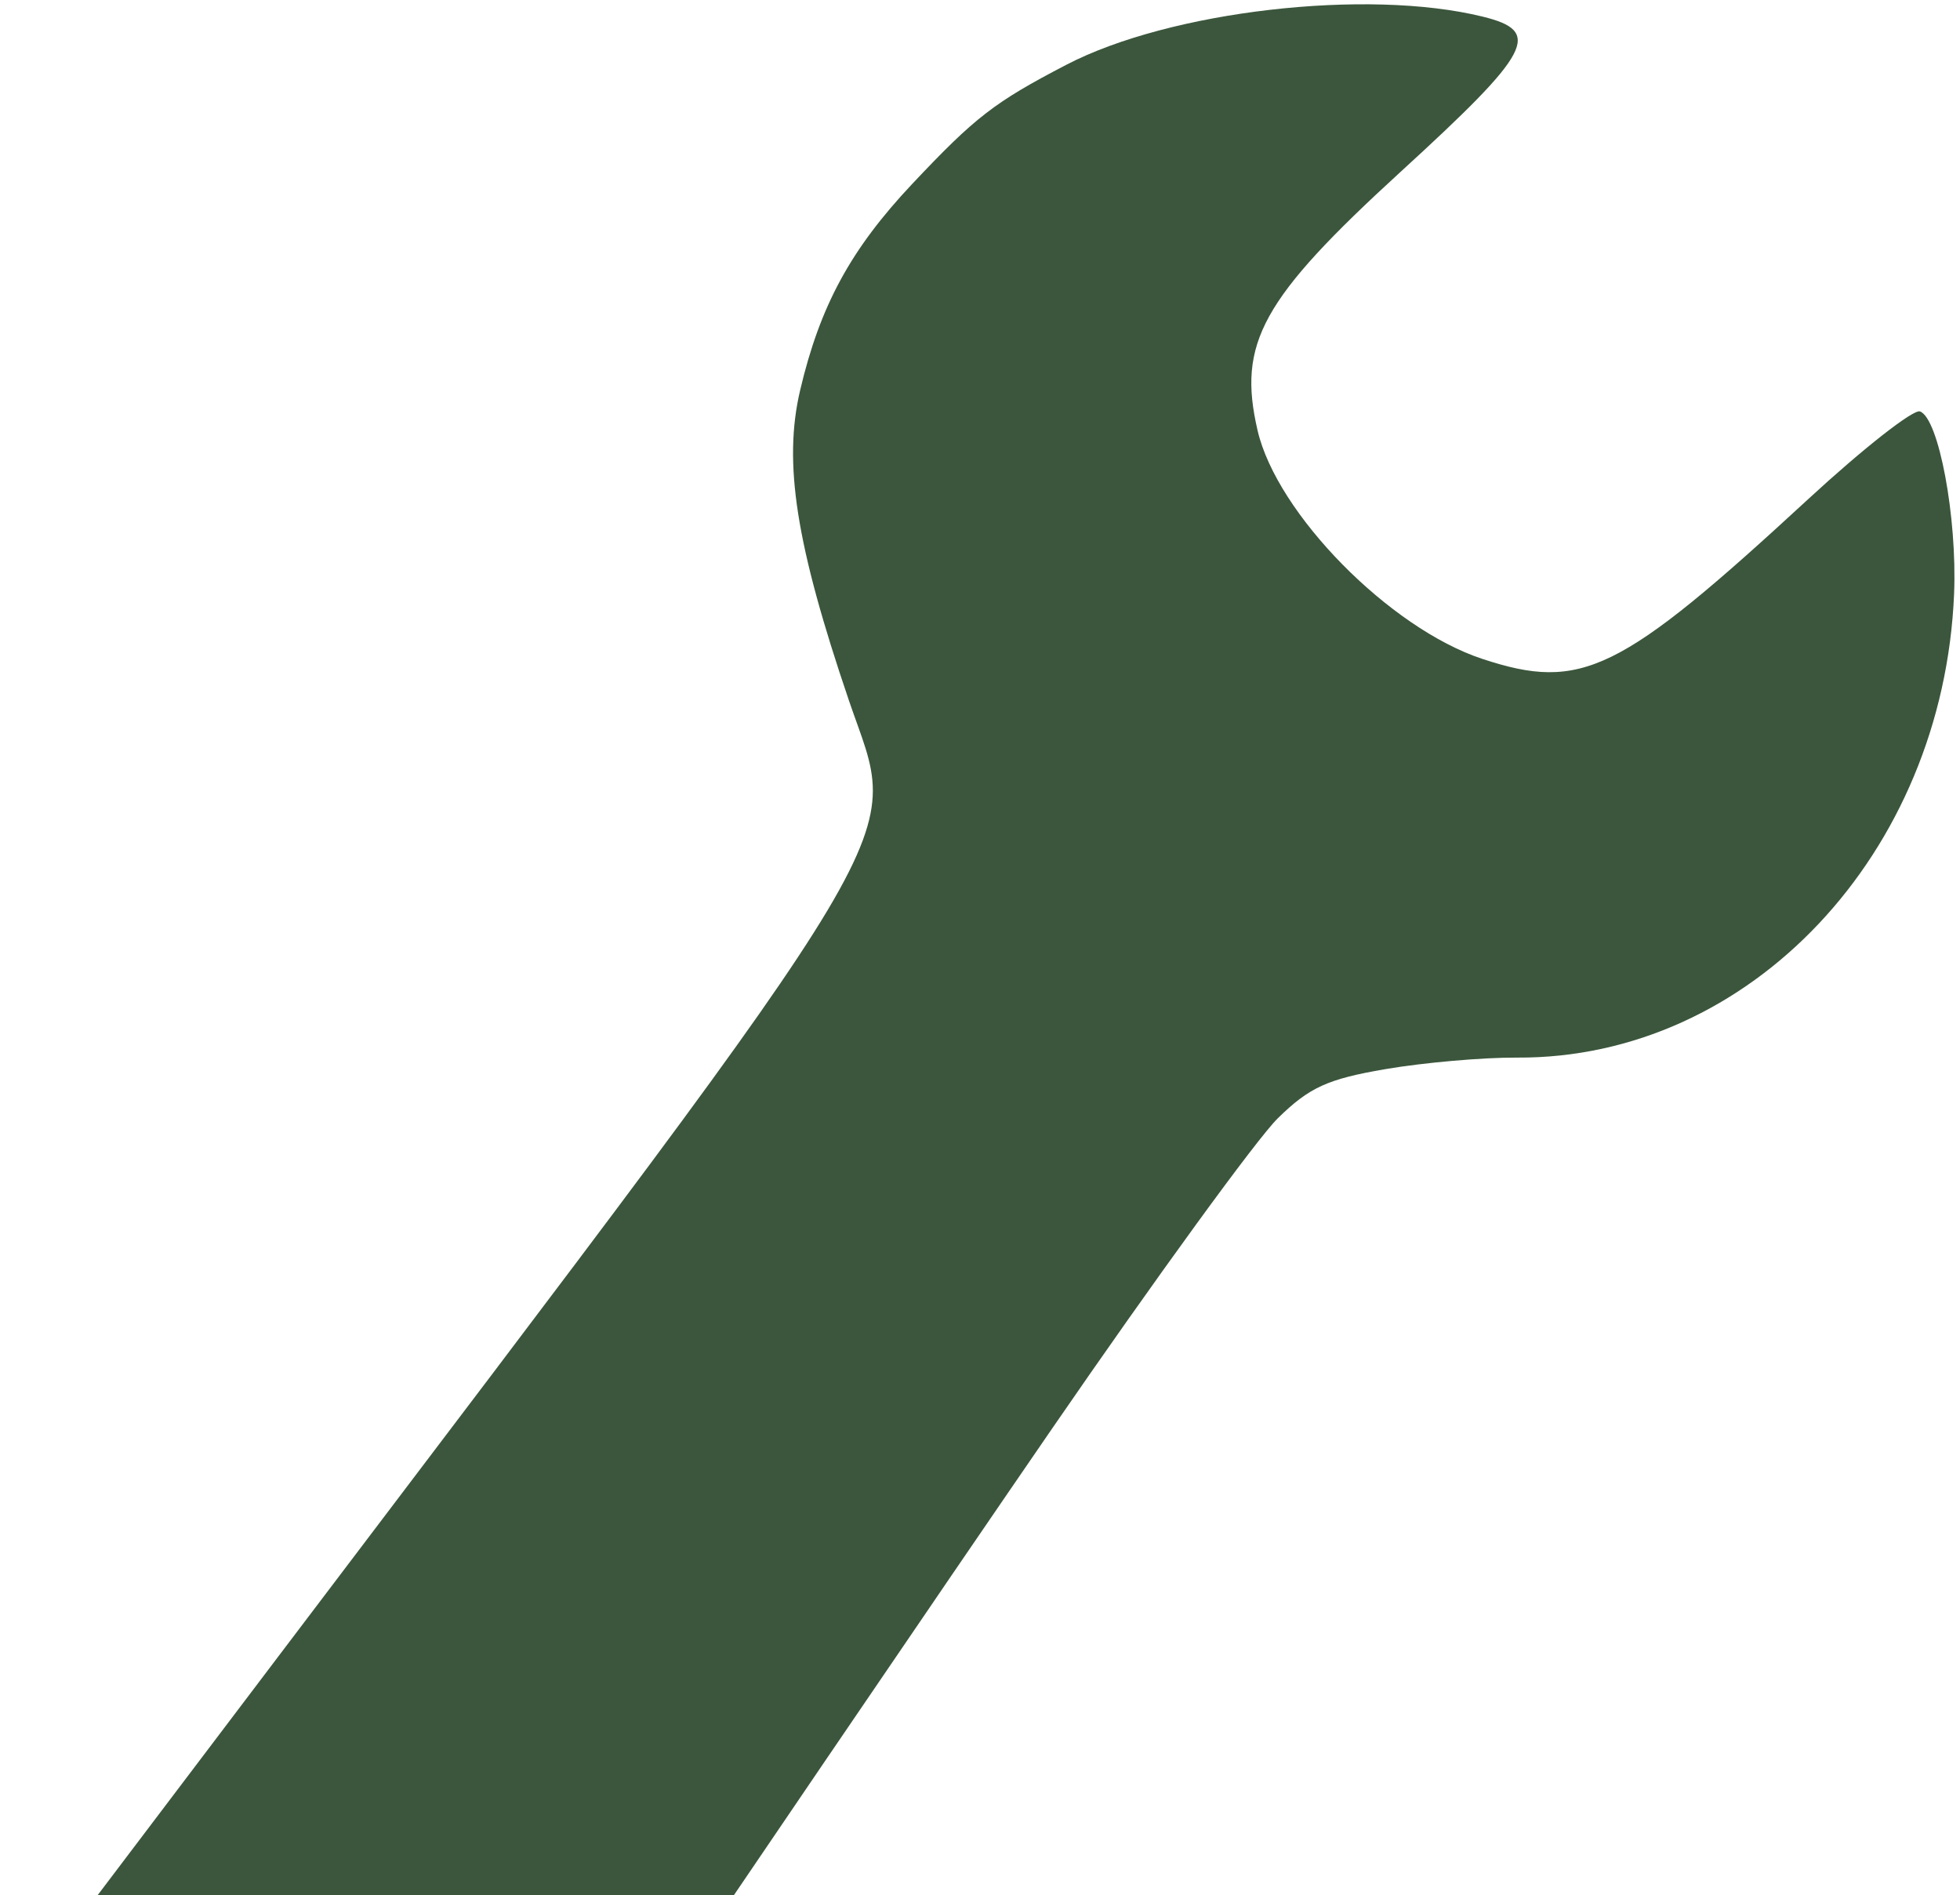 <svg width="303" height="293" viewBox="0 0 303 293" fill="none" xmlns="http://www.w3.org/2000/svg">
<path fill-rule="evenodd" clip-rule="evenodd" d="M164.854 10.011C153.71 15.81 150.772 18.08 141.012 28.442C131.512 38.532 126.761 47.277 123.695 60.325C121.055 71.553 123.04 84.183 131.226 108.258C139.004 131.139 144.071 122.649 43.043 256.042C-55.739 386.468 -60.775 393.469 -62.236 402.427C-64.193 414.416 -59.079 429.56 -50.032 438.567C-34.616 453.915 -9.541 456.144 7.769 443.71C12.62 440.224 19.316 432.83 23.48 426.36C33.711 410.46 127.983 271.24 162.668 220.805C178.612 197.624 194.298 176.06 197.523 172.886C202.394 168.097 205.221 166.804 214.16 165.274C220.085 164.26 229.23 163.458 234.485 163.49C270.487 163.716 300.415 131.977 302.086 91.799C302.578 79.948 299.711 64.629 296.808 63.6C295.784 63.237 288.019 69.332 279.55 77.144C250.408 104.03 244.513 106.922 229.156 101.856C214.832 97.129 197.405 79.421 194.413 66.551C191.269 53.031 195.039 46.215 216.533 26.552C236.84 7.978 238.492 4.849 229.204 2.568C211.3 -1.83 180.842 1.692 164.854 10.011ZM-29.708 390.573C-39.933 395.54 -44.718 408.635 -40.102 419.017C-37.044 425.892 -25.303 432.883 -17.184 432.665C-8.887 432.442 1.655 424.783 3.786 417.428C5.777 410.556 3.652 401.29 -1.208 395.663C-7.246 388.673 -20.809 386.25 -29.708 390.573Z" fill="#3B563C"/>
</svg>
